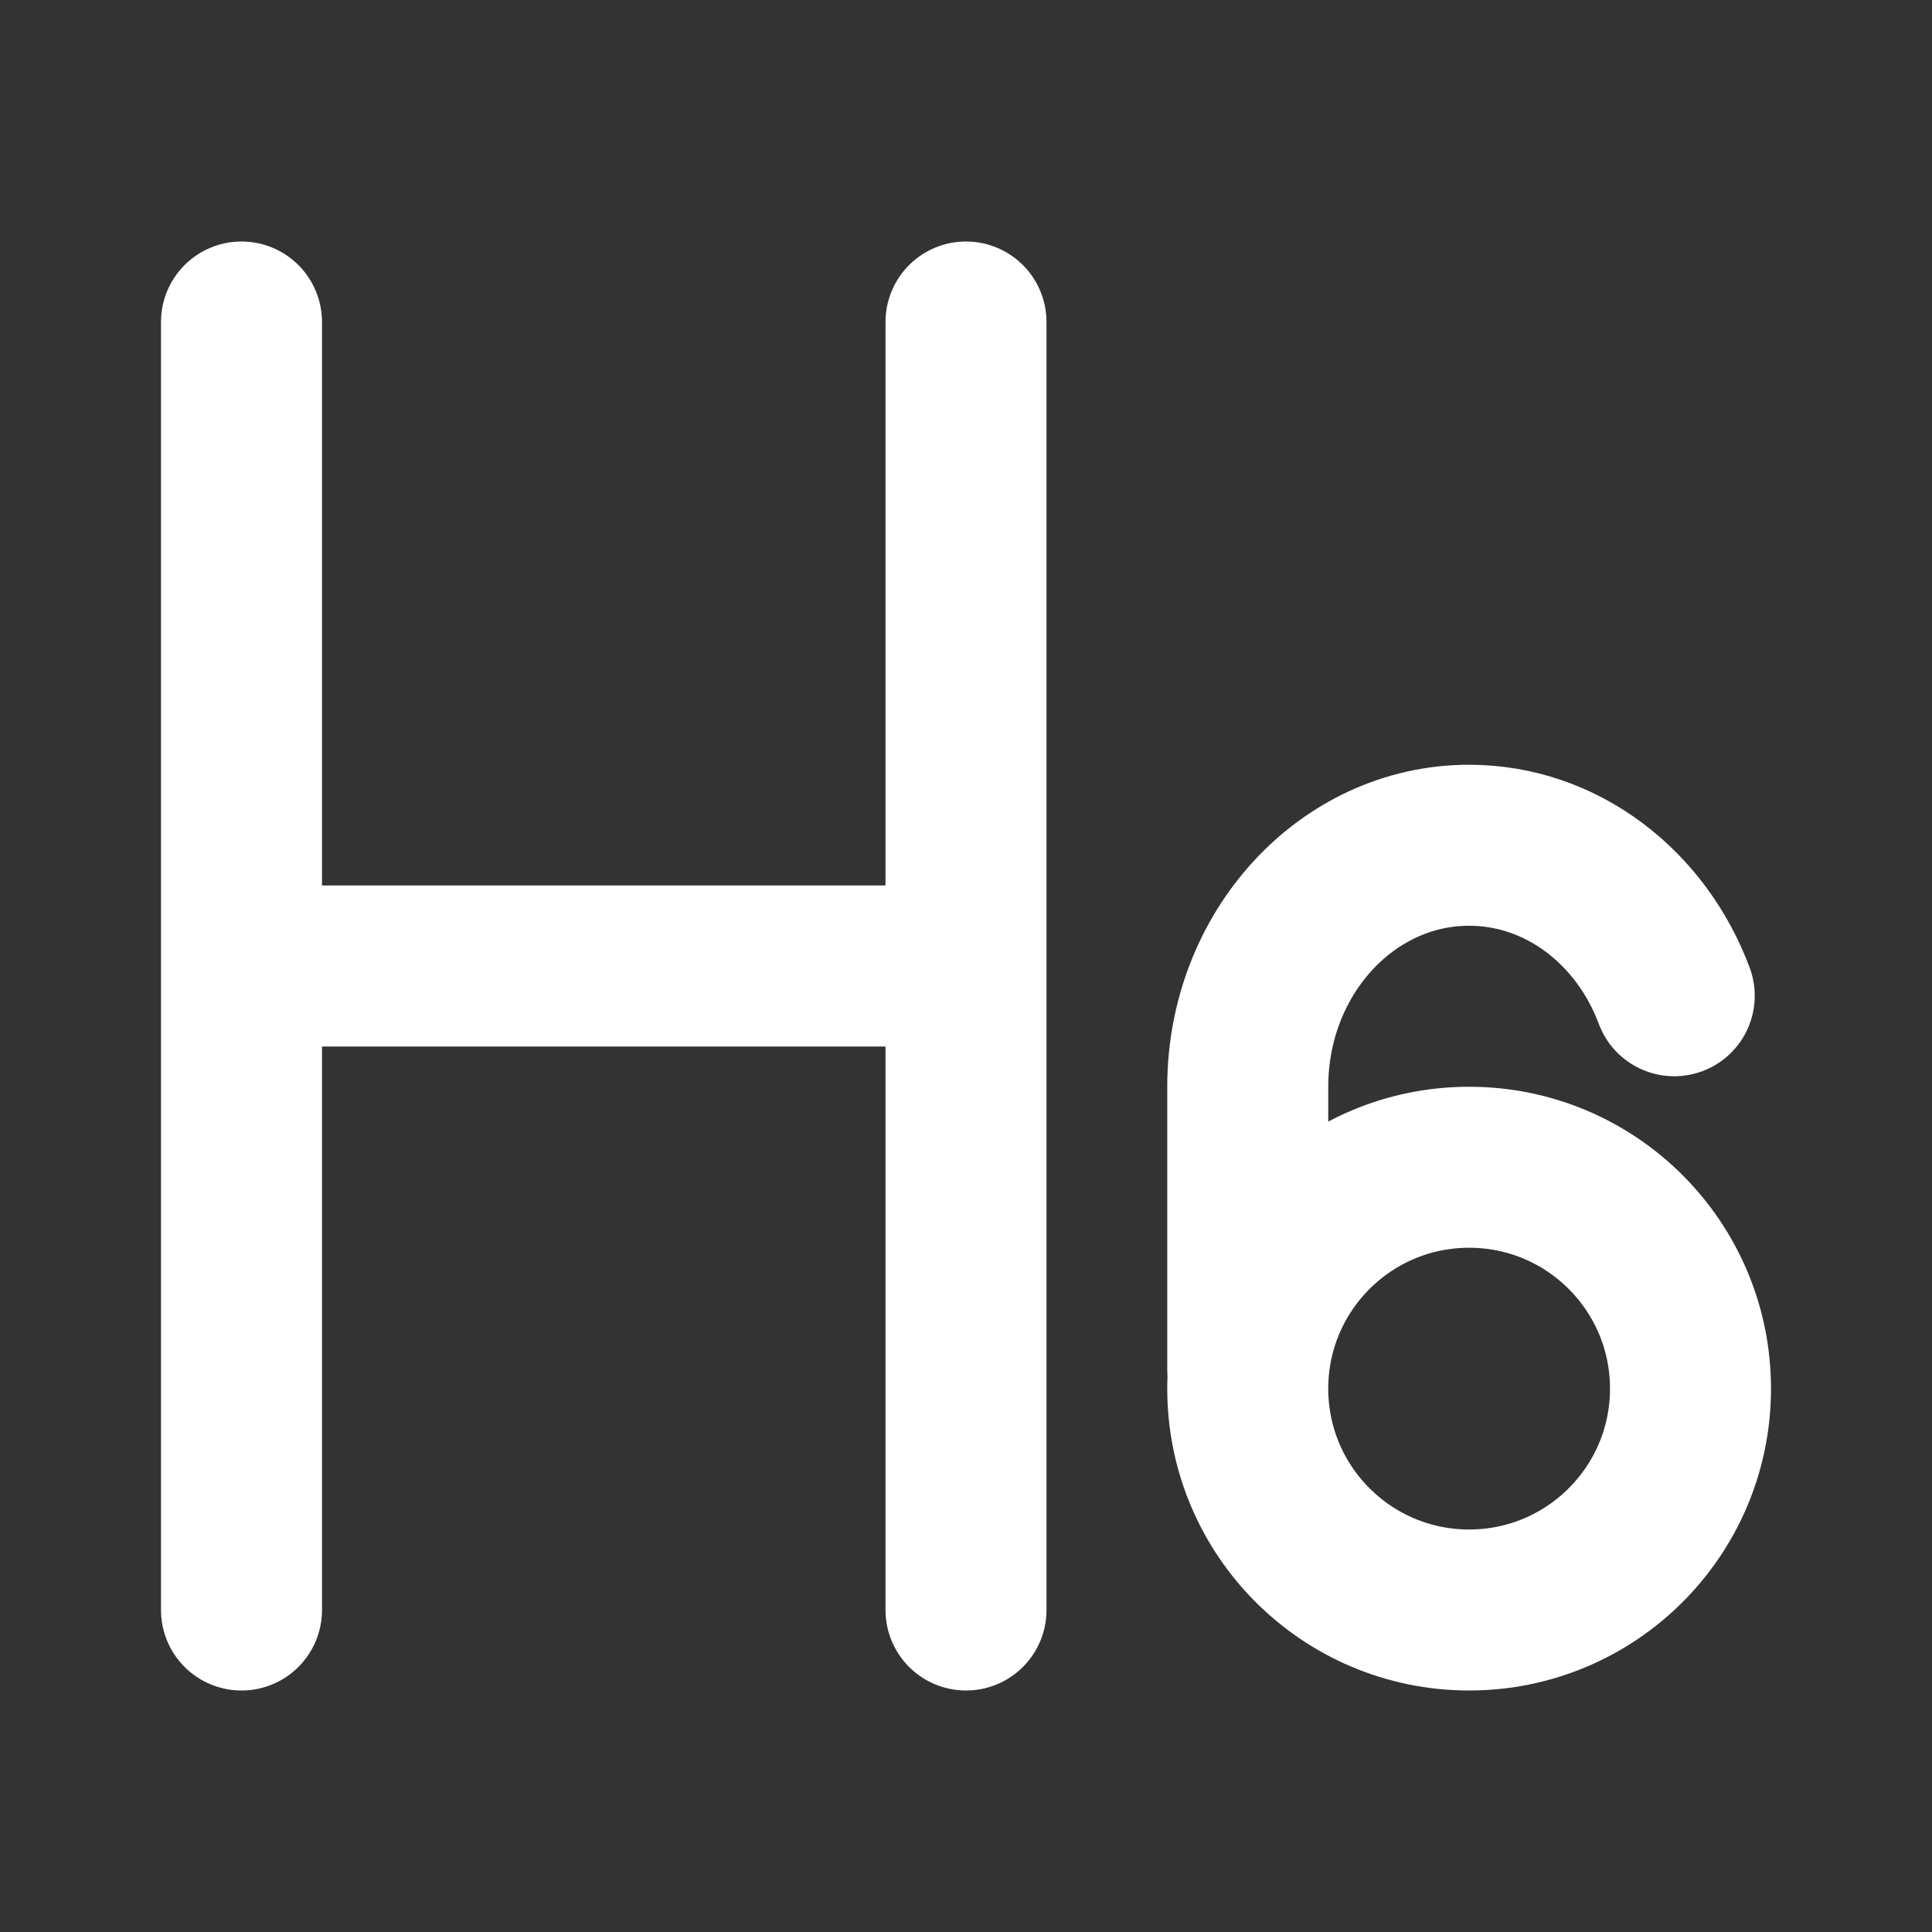 <?xml version="1.0" encoding="UTF-8"?>
<svg width="28" height="28" viewBox="0 0 48 48" fill="none" xmlns="http://www.w3.org/2000/svg">
    <rect x="0" y="0" width="48" height="48" fill="#333333" stroke="none"/>
    <path d="M6 8V40" stroke="#ffffff" stroke-width="4" stroke-linecap="round" stroke-linejoin="round"/>
    <path d="M24 8V40" stroke="#ffffff" stroke-width="4" stroke-linecap="round" stroke-linejoin="round"/>
    <path d="M7 24H23" stroke="#ffffff" stroke-width="4" stroke-linecap="round" stroke-linejoin="round"/>
    <path d="M36.5 40C39.538 40 42 37.538 42 34.5C42 31.462 39.538 29 36.5 29C33.462 29 31 31.462 31 34.5C31 37.538 33.462 40 36.5 40Z"
          stroke="#ffffff" stroke-width="4"/>
    <path d="M41.596 24.739C40.778 22.546 38.804 21 36.5 21C33.462 21 31 23.686 31 27V34" stroke="#ffffff"
          stroke-width="4" stroke-linecap="round" stroke-linejoin="round"/>
</svg>